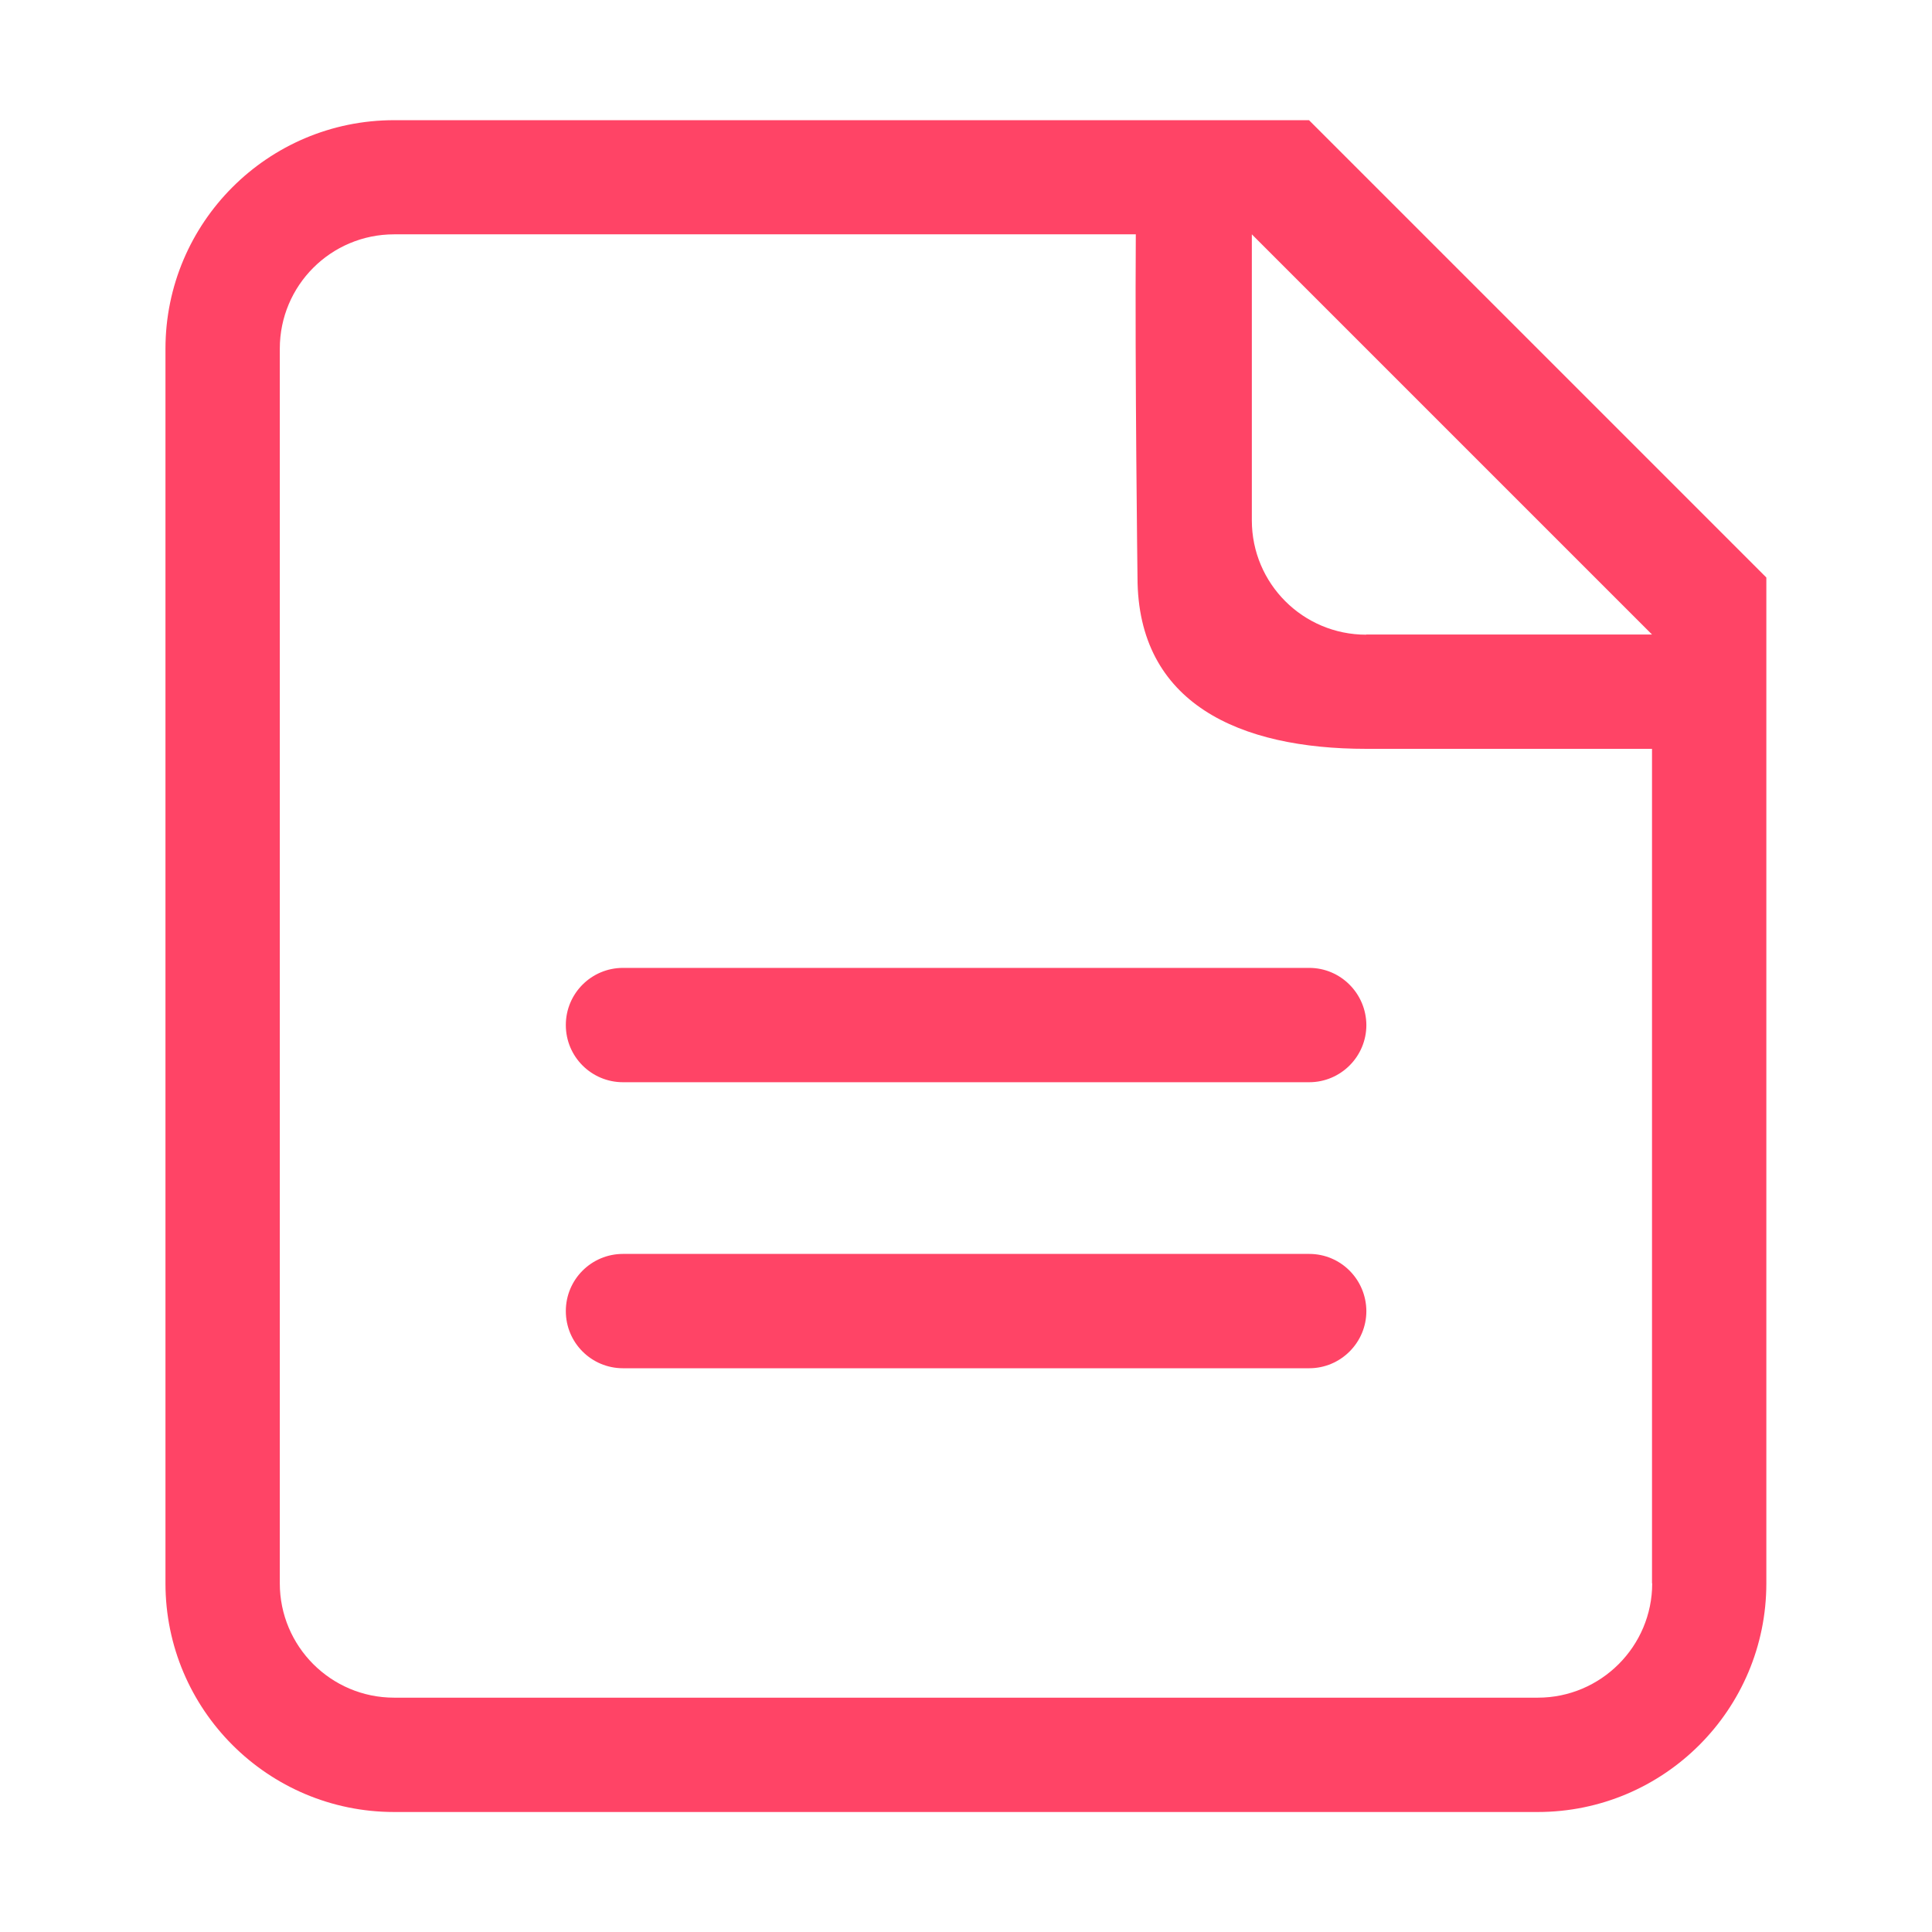 <?xml version="1.0" standalone="no"?><!DOCTYPE svg PUBLIC "-//W3C//DTD SVG 1.1//EN" "http://www.w3.org/Graphics/SVG/1.1/DTD/svg11.dtd"><svg t="1614876669054" class="icon" viewBox="0 0 1024 1024" version="1.1" xmlns="http://www.w3.org/2000/svg" p-id="17245" xmlns:xlink="http://www.w3.org/1999/xlink" width="200" height="200"><defs><style type="text/css"></style></defs><path d="M693.8 63.7H208.9C142 63.7 87.7 118 87.7 184.9v654.3c0 66.9 54.3 121.2 121.2 121.2H815c66.9 0 121.2-54.3 121.2-121.2V306.1L693.8 63.7z m181.9 775.5c0 33.4-27.2 60.6-60.6 60.6H208.9c-33.5 0-60.6-27.2-60.6-60.6V184.8c0-33.5 27.1-60.6 60.6-60.6H602c-0.5 72.6 0.9 181.8 0.9 181.8 0 67 54.3 90.9 121.2 90.9h151.5v442.3zM724.1 336.4c-33.5 0-60.6-27.1-60.6-60.6V124.2l212.1 212.1H724.1z m0 0" fill="#FF4466" p-id="17246"></path><path d="M693.9 513H330.2c-16.7 0-30.3 13.5-30.3 30.3s13.6 30.3 30.3 30.3h363.7c16.7 0 30.3-13.6 30.3-30.3-0.1-16.7-13.6-30.3-30.3-30.3z m0 0M693.9 664.6H330.2c-16.7 0-30.3 13.5-30.3 30.3s13.6 30.3 30.3 30.3h363.7c16.7 0 30.3-13.6 30.3-30.3-0.1-16.8-13.6-30.3-30.3-30.3z m0 0" fill="#FF4466" p-id="17247"></path></svg>